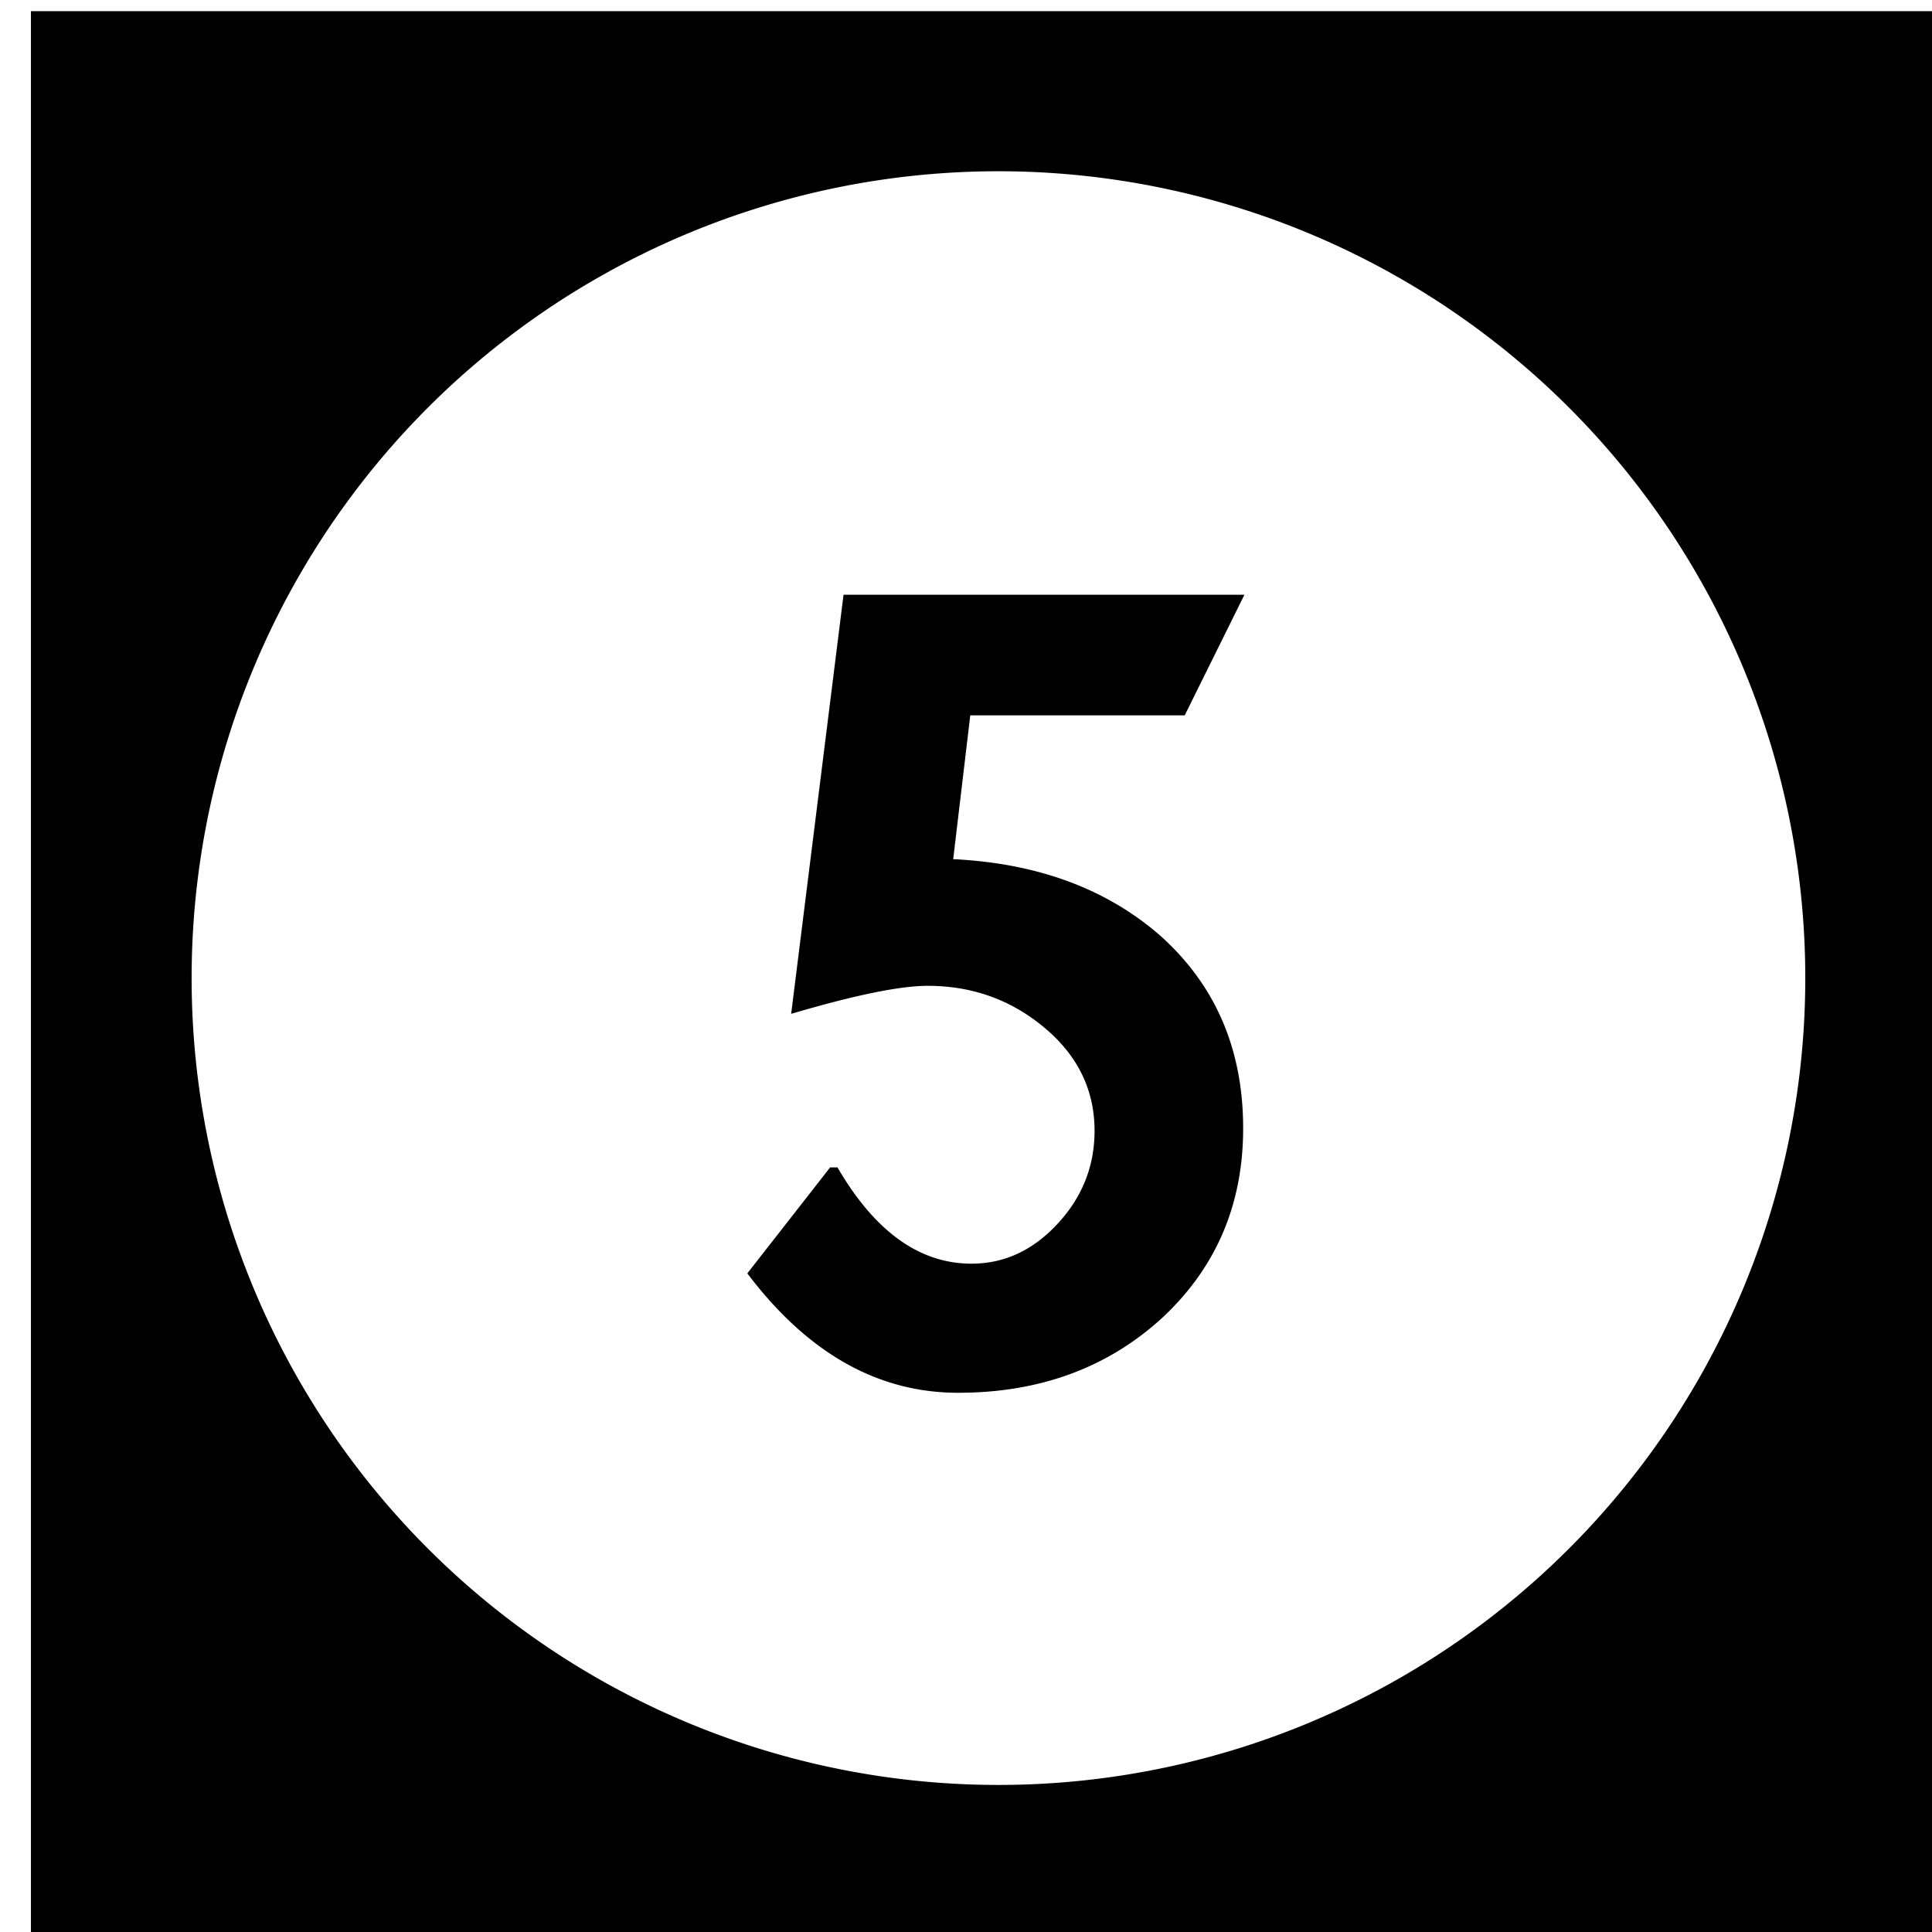 <?xml version='1.0' encoding='UTF-8'?>
<!-- Created with Inkscape (http://www.inkscape.org/) and export_objects.py -->
<svg xmlns:cc="http://creativecommons.org/ns#" xmlns:dc="http://purl.org/dc/elements/1.1/" xmlns:inkscape="http://www.inkscape.org/namespaces/inkscape" xmlns:rdf="http://www.w3.org/1999/02/22-rdf-syntax-ns#" xmlns:sodipodi="http://sodipodi.sourceforge.net/DTD/sodipodi-0.dtd" xmlns:xlink="http://www.w3.org/1999/xlink" xmlns="http://www.w3.org/2000/svg" version="1.1" width="0.75in" height="0.75in" viewBox="0 0 19.05 19.05" id="svg8" inkscape:version="0.92.3 (2405546, 2018-03-11)" sodipodi:docname="tile-05.svg"><sodipodi:namedview id="base" pagecolor="#ffffff" bordercolor="#666666" borderopacity="1.0" inkscape:pageopacity="0.0" inkscape:pageshadow="2" inkscape:zoom="1.372378" inkscape:cx="4746.9979" inkscape:cy="477.45784" inkscape:document-units="in" inkscape:current-layer="layer3" showgrid="true" units="in" inkscape:snap-others="true" inkscape:snap-grids="true" inkscape:window-width="1280" inkscape:window-height="940" inkscape:window-x="1909" inkscape:window-y="43" inkscape:window-maximized="1" inkscape:snap-midpoints="false" inkscape:object-nodes="true" inkscape:snap-text-baseline="true" inkscape:snap-smooth-nodes="false" showguides="false" inkscape:snap-object-midpoints="true" inkscape:snap-center="true" inkscape:snap-to-guides="false" inkscape:snap-nodes="true" inkscape:snap-intersection-paths="false">
    <inkscape:grid type="xygrid" id="grid10" units="pt" spacingx="3.175" spacingy="3.175"/>
    <sodipodi:guide position="380.206,103.188" orientation="0,1" id="guide9455" inkscape:locked="false"/>
  </sodipodi:namedview>
  <g inkscape:groupmode="layer" inkscape:label="tile-" transform="matrix(1,0,0,1,-193.675,-69.85)"><path style="display:inline;opacity:1;fill:#000000;fill-opacity:1;stroke:none;stroke-width:0.667;stroke-linecap:butt;stroke-linejoin:miter;stroke-miterlimit:47.146;stroke-dasharray:none;stroke-dashoffset:0;stroke-opacity:1;paint-order:markers fill stroke" d="M 732 264 L 732 336 L 804 336 L 804 264 L 732 264 z M 768 269.957 A 30.022 30.022 0 0 1 798.021 299.979 A 30.022 30.022 0 0 1 768 330 A 30.022 30.022 0 0 1 737.979 299.979 A 30.022 30.022 0 0 1 768 269.957 z M 762.236 285.715 L 760.287 301.309 C 762.644 300.613 764.338 300.266 765.365 300.266 C 766.967 300.266 768.371 300.75 769.58 301.717 C 770.91 302.775 771.576 304.091 771.576 305.662 C 771.576 306.992 771.107 308.155 770.17 309.152 C 769.263 310.119 768.205 310.604 766.996 310.604 C 765.062 310.604 763.4 309.409 762.01 307.021 L 761.738 307.021 L 758.656 310.965 C 760.893 313.927 763.506 315.408 766.498 315.408 C 769.52 315.408 772.043 314.486 774.068 312.643 C 776.093 310.769 777.105 308.411 777.105 305.57 C 777.105 302.609 776.064 300.207 773.979 298.363 C 771.984 296.641 769.429 295.704 766.316 295.553 L 766.951 290.203 L 774.93 290.203 L 777.152 285.715 L 762.236 285.715 z " transform="scale(0.265)" id="rect1344" inkscape:label="05"/>
    </g></svg>
